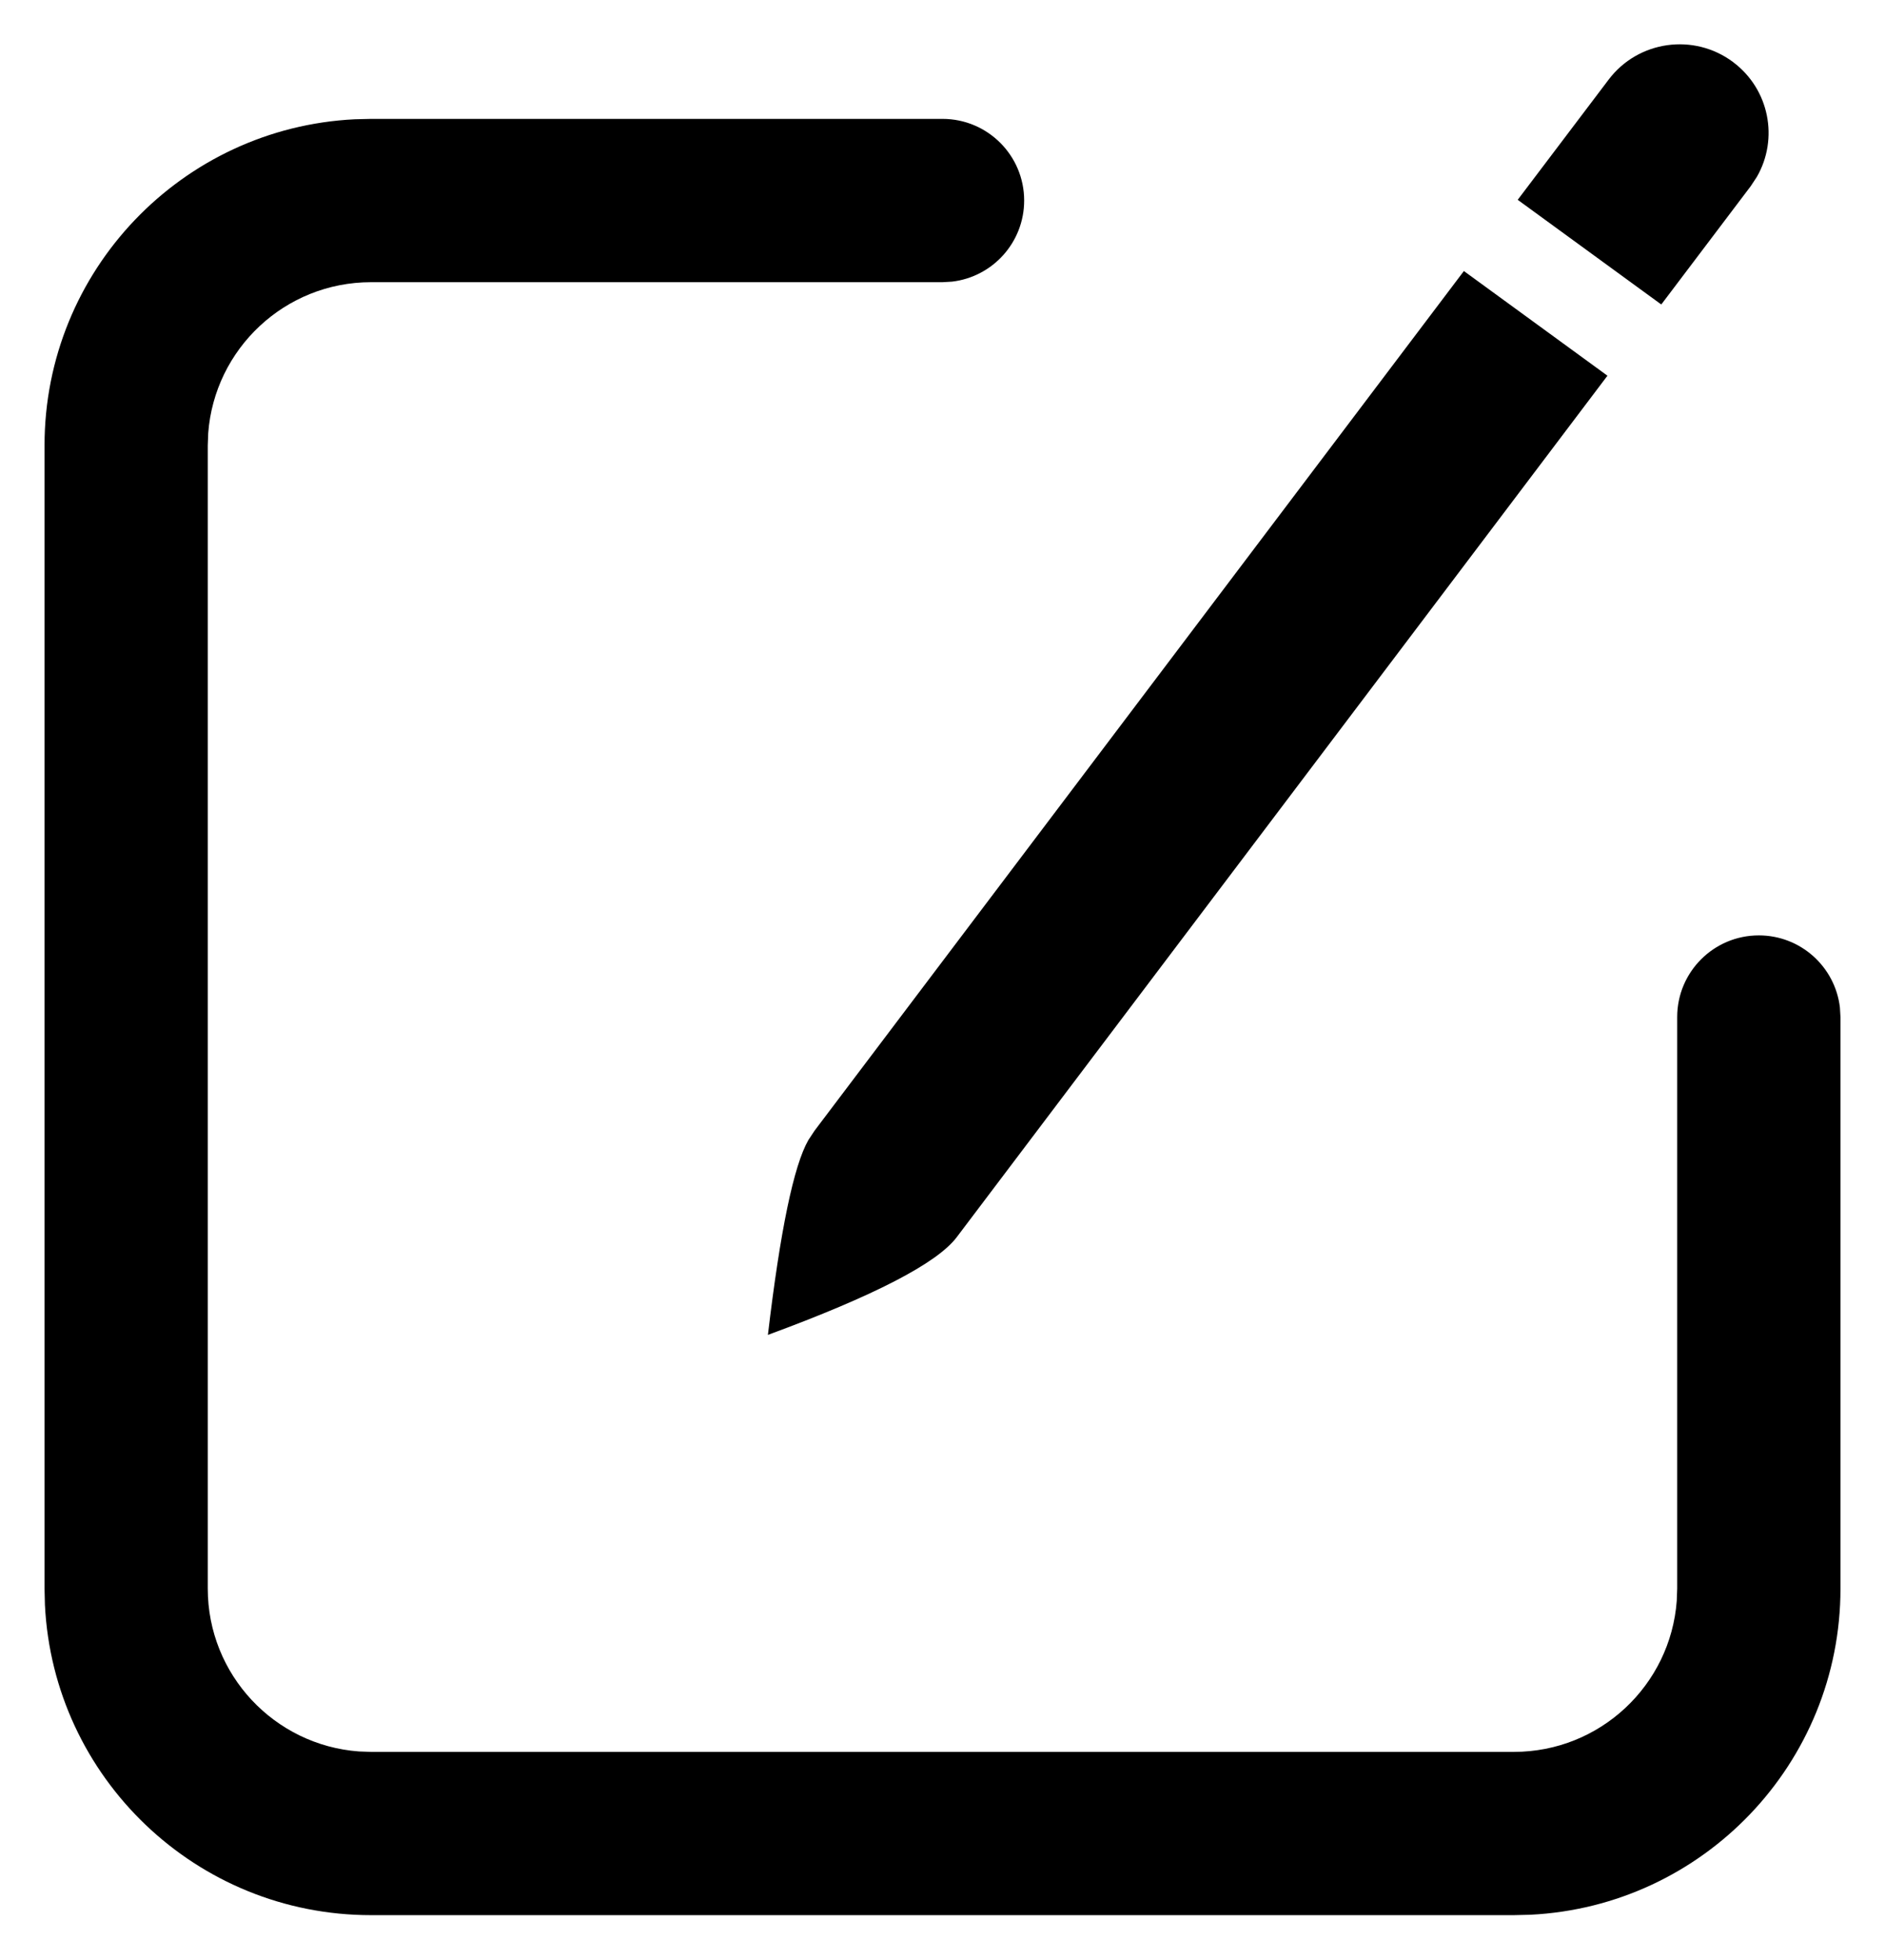 <?xml version="1.0" encoding="UTF-8" standalone="no"?>
<svg
   width="47.622pt"
   height="49.5pt"
   version="1.1"
   viewBox="0 0 47.622 49.5"
   id="svg2410"
   sodipodi:docname="edit.svg"
   inkscape:version="1.1.2 (b8e25be8, 2022-02-05)"
   xmlns:inkscape="http://www.inkscape.org/namespaces/inkscape"
   xmlns:sodipodi="http://sodipodi.sourceforge.net/DTD/sodipodi-0.dtd"
   xmlns="http://www.w3.org/2000/svg"
   xmlns:svg="http://www.w3.org/2000/svg">
  <sodipodi:namedview
     id="namedview2412"
     pagecolor="#ffffff"
     bordercolor="#666666"
     borderopacity="1.0"
     inkscape:pageshadow="2"
     inkscape:pageopacity="0.0"
     inkscape:pagecheckerboard="0"
     inkscape:document-units="px"
     showgrid="false"
     fit-margin-top="0"
     fit-margin-left="0"
     fit-margin-right="0"
     fit-margin-bottom="0"
     inkscape:zoom="2.178899"
     inkscape:cx="70.448423"
     inkscape:cy="-9.6378949"
     inkscape:window-width="1432"
     inkscape:window-height="948"
     inkscape:window-x="0"
     inkscape:window-y="25"
     inkscape:window-maximized="0"
     inkscape:current-layer="svg2410" />
  <defs
     id="defs2392">
    <symbol
       id="e"
       overflow="visible">
      <path
         d="m 39.078,-2.328 c -2.012,1.043 -4.109,1.828 -6.297,2.359 -2.188,0.531 -4.465,0.797 -6.828,0.797 -7.086,0 -12.699,-1.977 -16.844,-5.938 -4.137,-3.957 -6.203,-9.328 -6.203,-16.109 0,-6.789 2.066,-12.164 6.203,-16.125 4.144,-3.969 9.758,-5.953 16.844,-5.953 2.363,0 4.641,0.266 6.828,0.797 2.188,0.531 4.285,1.324 6.297,2.375 v 8.797 c -2.031,-1.383 -4.039,-2.398 -6.016,-3.047 -1.969,-0.645 -4.047,-0.969 -6.234,-0.969 -3.906,0 -6.984,1.258 -9.234,3.766 -2.242,2.5 -3.359,5.953 -3.359,10.359 0,4.387 1.117,7.836 3.359,10.344 2.25,2.5 5.328,3.75 9.234,3.75 2.188,0 4.266,-0.32 6.234,-0.969 1.977,-0.645 3.984,-1.66 6.016,-3.047 z"
         id="path2377" />
    </symbol>
    <symbol
       id="d"
       overflow="visible">
      <path
         d="m 16.031,-40.953 v 9.062 h 10.516 v 7.281 H 16.031 v 13.531 c 0,1.48 0.289,2.481 0.875,3 0.594,0.523 1.766,0.781 3.516,0.781 h 5.234 v 7.297 h -8.734 c -4.031,0 -6.887,-0.836 -8.562,-2.516 -1.68,-1.688 -2.516,-4.539 -2.516,-8.562 v -13.531 H 0.765 v -7.281 h 5.078 v -9.062 z"
         id="path2380" />
    </symbol>
    <symbol
       id="a"
       overflow="visible">
      <path
         d="M 26.594,-27.234 V -44.312 H 36.86 V 0 H 26.594 v -4.609 c -1.398,1.875 -2.945,3.25 -4.641,4.125 -1.688,0.875 -3.641,1.312 -5.859,1.312 -3.93,0 -7.156,-1.562 -9.688,-4.688 -2.523,-3.125 -3.781,-7.144 -3.781,-12.062 0,-4.914 1.258,-8.938 3.781,-12.062 2.531,-3.125 5.758,-4.688 9.688,-4.688 2.195,0 4.144,0.445 5.844,1.328 1.707,0.887 3.258,2.258 4.656,4.109 z m -6.719,20.656 c 2.188,0 3.852,-0.797 5,-2.391 1.145,-1.594 1.719,-3.91 1.719,-6.953 0,-3.039 -0.574,-5.359 -1.719,-6.953 -1.148,-1.594 -2.812,-2.391 -5,-2.391 -2.168,0 -3.824,0.797 -4.969,2.391 -1.148,1.594 -1.719,3.914 -1.719,6.953 0,3.043 0.57,5.359 1.719,6.953 1.145,1.594 2.801,2.391 4.969,2.391 z"
         id="path2383" />
    </symbol>
    <symbol
       id="c"
       overflow="visible">
      <path
         d="m 21.875,-6.578 c 2.176,0 3.836,-0.797 4.984,-2.391 1.156,-1.594 1.734,-3.91 1.734,-6.953 0,-3.039 -0.578,-5.359 -1.734,-6.953 -1.148,-1.594 -2.809,-2.391 -4.984,-2.391 -2.188,0 -3.867,0.805 -5.031,2.406 -1.168,1.605 -1.75,3.918 -1.75,6.938 0,3.023 0.582,5.336 1.75,6.938 1.164,1.605 2.844,2.406 5.031,2.406 z m -6.781,-20.656 c 1.406,-1.852 2.961,-3.223 4.672,-4.109 1.707,-0.883 3.672,-1.328 5.891,-1.328 3.938,0 7.164,1.562 9.688,4.688 2.519,3.125 3.781,7.148 3.781,12.062 0,4.918 -1.262,8.938 -3.781,12.062 -2.523,3.125 -5.75,4.688 -9.688,4.688 -2.219,0 -4.184,-0.445 -5.891,-1.328 -1.711,-0.883 -3.266,-2.254 -4.672,-4.109 V -7e-4 H 4.906 v -44.312 h 10.188 z"
         id="path2386" />
    </symbol>
    <symbol
       id="b"
       overflow="visible">
      <path
         d="M 31.156,-7.75 H 14.015 L 11.312,0 H 0.281 l 15.75,-42.516 h 13.078 L 44.859,0 H 33.828 Z M 16.75,-15.641 h 11.641 l -5.812,-16.906 z"
         id="path2389" />
    </symbol>
  </defs>
  <path
     d="m 23.811,3.003 c 1.139,0 2.063,0.923 2.063,2.062 0,1.058 -0.796,1.929 -1.822,2.049 l -0.24,0.014 H 9.374 c -2.175,0 -3.956,1.683 -4.114,3.817 l -0.011,0.307 v 28.874 c 0,2.174 1.683,3.956 3.817,4.114 l 0.307,0.011 h 28.874 c 2.174,0 3.956,-1.683 4.114,-3.817 l 0.011,-0.307 v -14.437 c 0,-1.139 0.923,-2.063 2.063,-2.063 1.057,0 1.929,0.796 2.048,1.822 l 0.014,0.24 v 14.437 c 0,4.418 -3.473,8.025 -7.837,8.239 l -0.412,0.01 H 9.374 c -4.418,0 -8.025,-3.473 -8.239,-7.837 l -0.01,-0.412 v -28.874 c 0,-4.418 3.473,-8.025 7.837,-8.239 l 0.412,-0.01 z m 13.172,3.843 3.627,2.644 -16.441,21.762 c -0.498,0.658 -2.088,1.48 -4.769,2.466 0.312,-2.639 0.653,-4.279 1.023,-4.922 l 0.155,-0.235 z m 6.802,-5.277 c 0.916,0.686 1.155,1.934 0.6,2.898 l -0.155,0.235 -2.26,2.989 -3.627,-2.644 2.297,-3.036 c 0.746,-0.987 2.154,-1.185 3.146,-0.442 z"
     id="path2394"
     style="stroke:#000000;stroke-width:2.25;stroke-miterlimit:4;stroke-dasharray:none;stroke-opacity:0" />
</svg>

